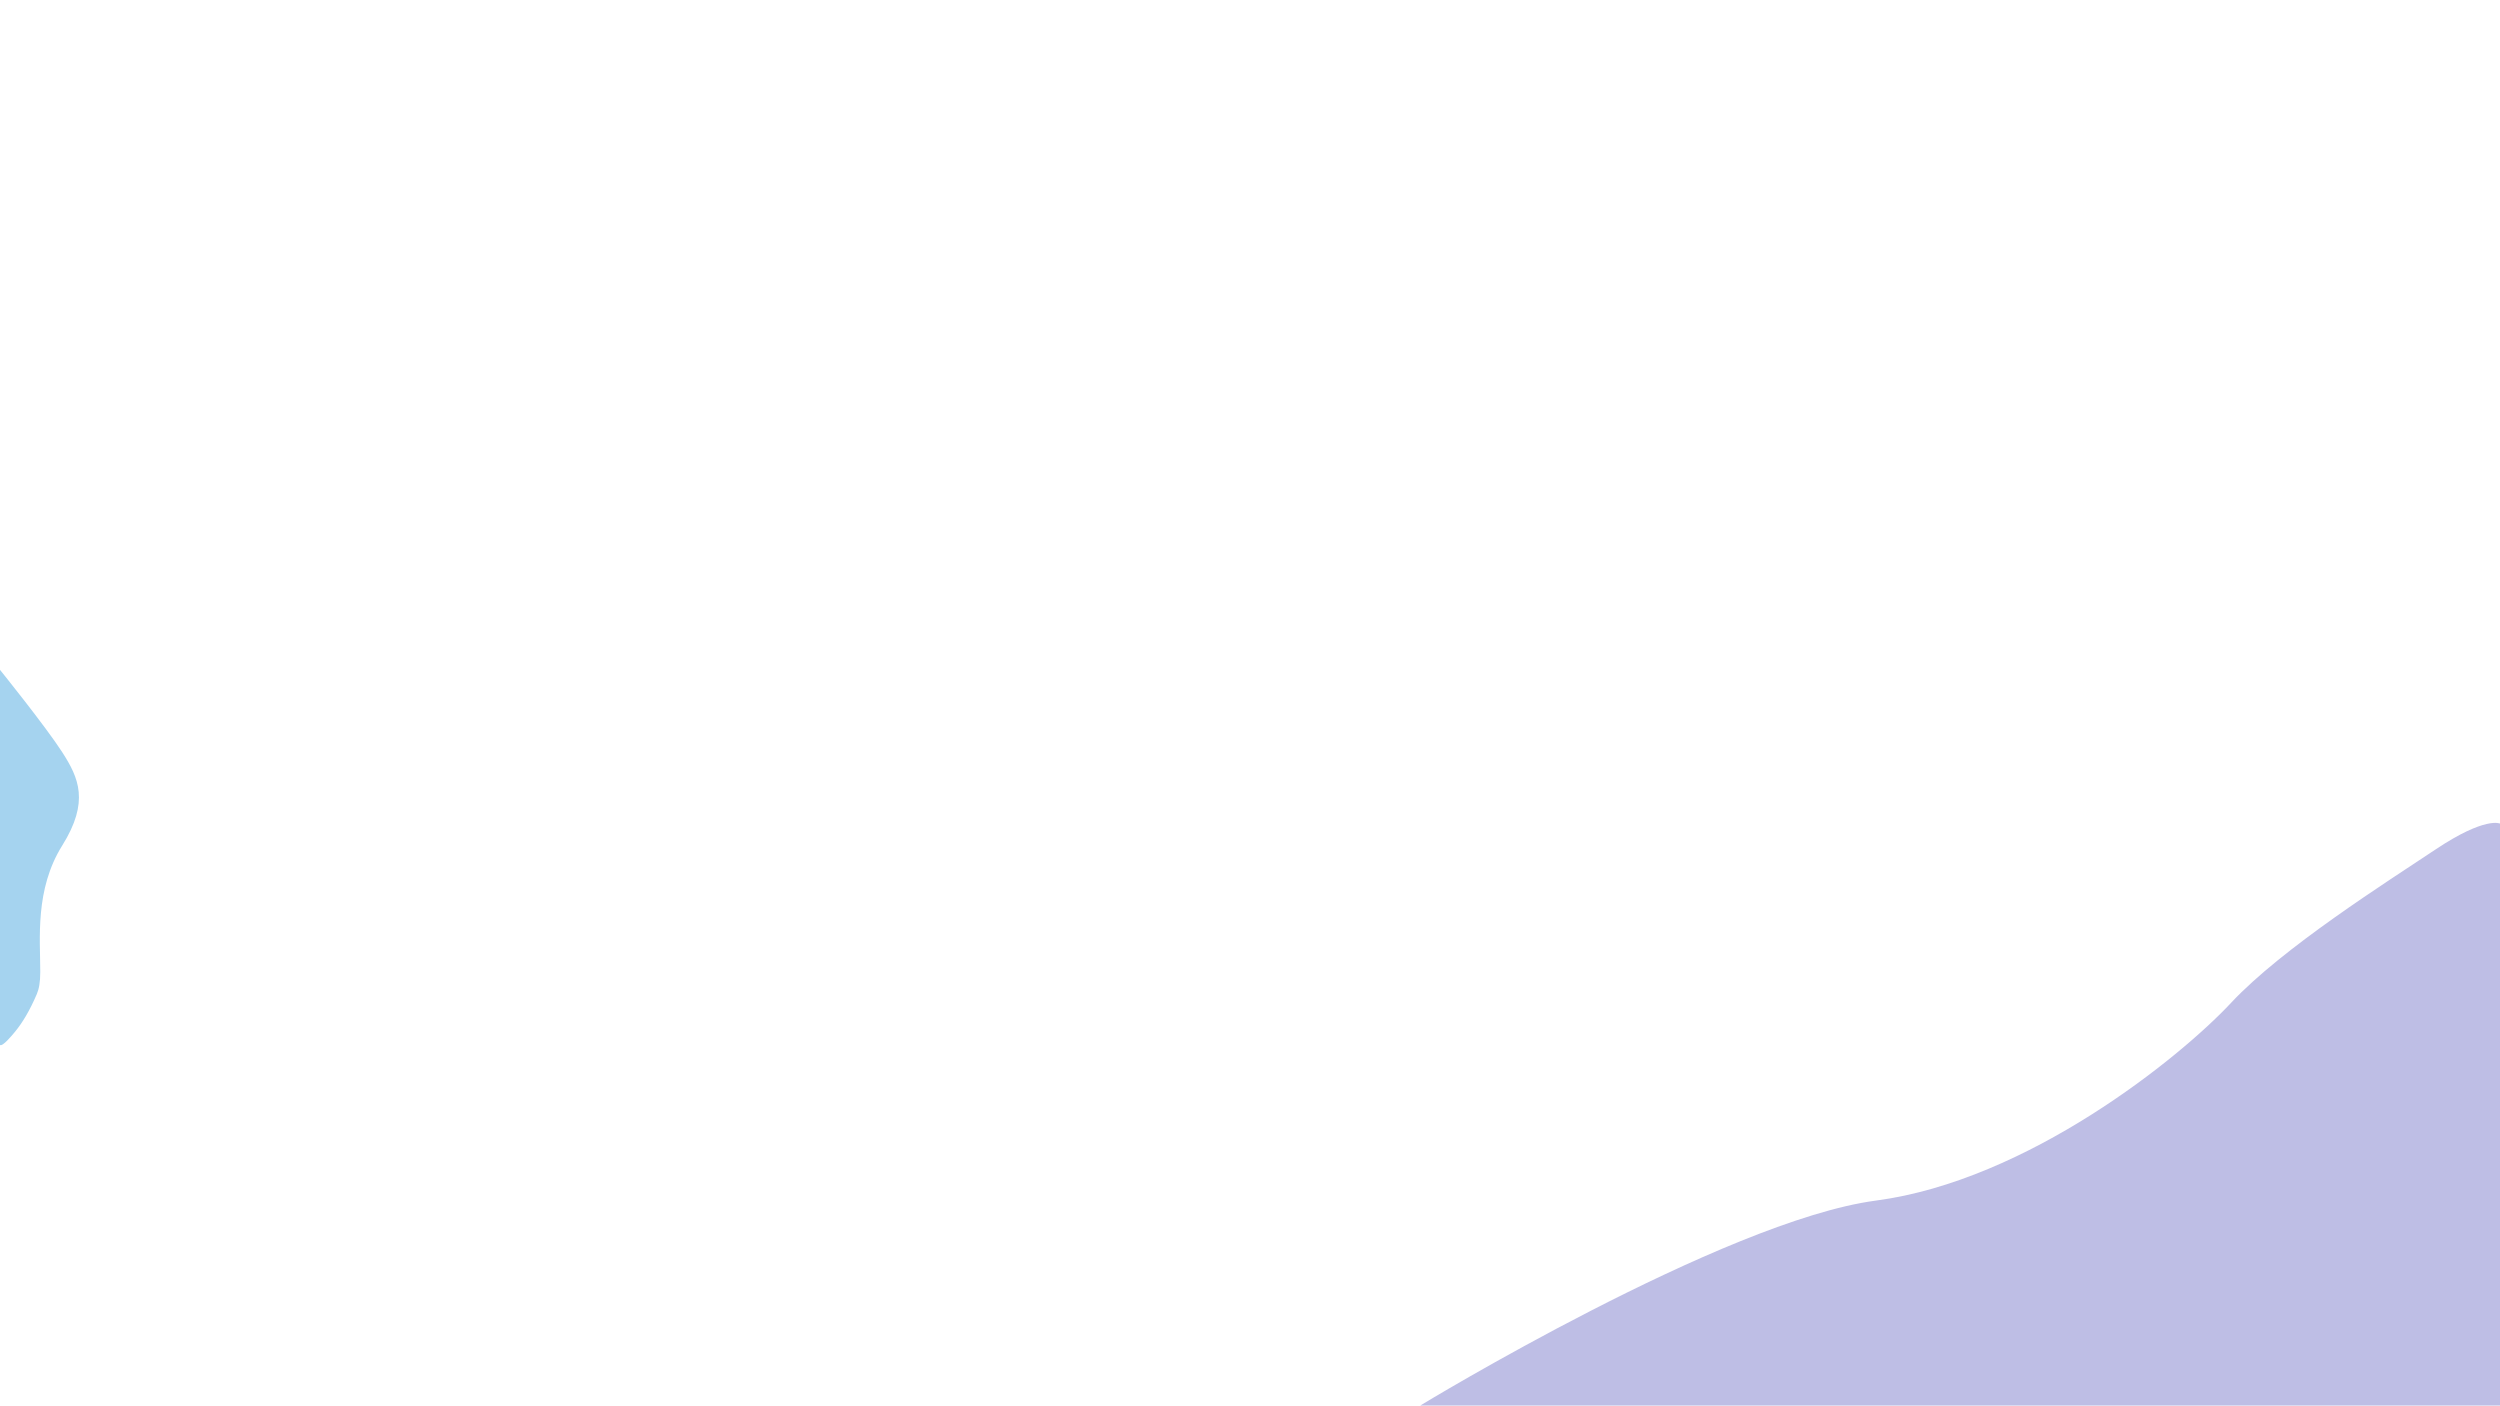 <?xml version="1.0" encoding="utf-8"?>
<!-- Generator: Adobe Illustrator 21.0.0, SVG Export Plug-In . SVG Version: 6.00 Build 0)  -->
<svg version="1.1" id="Layer_1" xmlns="http://www.w3.org/2000/svg" xmlns:xlink="http://www.w3.org/1999/xlink" x="0px" y="0px"
	 viewBox="0 0 1366 768" style="enable-background:new 0 0 1366 768;" xml:space="preserve">
<style type="text/css">
	.st0{fill:none;}
	.st1{fill:#BEBEE5;}
	.st2{fill:#A5D3EF;}
</style>
<polyline class="st0" points="1111,423 1122,412 1121,412 1120,411 1112,416 1107,411 1097,422 "/>
<line class="st0" x1="1095" y1="439" x2="1106" y2="418"/>
<path class="st1" d="M776,768c0,0,166-101,249-112s166-78,194-108s85-66,112-84s35-14,35-14v318H776z"/>
<path class="st2" d="M0,366c0,0,25,31,34,45s15,27,0,51s-12,51-12,69c0,5.8-0.7,9.4-1.9,12.2c-3.9,9.1-7.8,15.6-12.1,20.8
	c-1.5,1.8-6.5,7.9-8,7c-0.5-0.3-0.3-2.5,0-7l0,0l0,0L0,366z"/>
<path class="st1" d="M4,563"/>
</svg>
